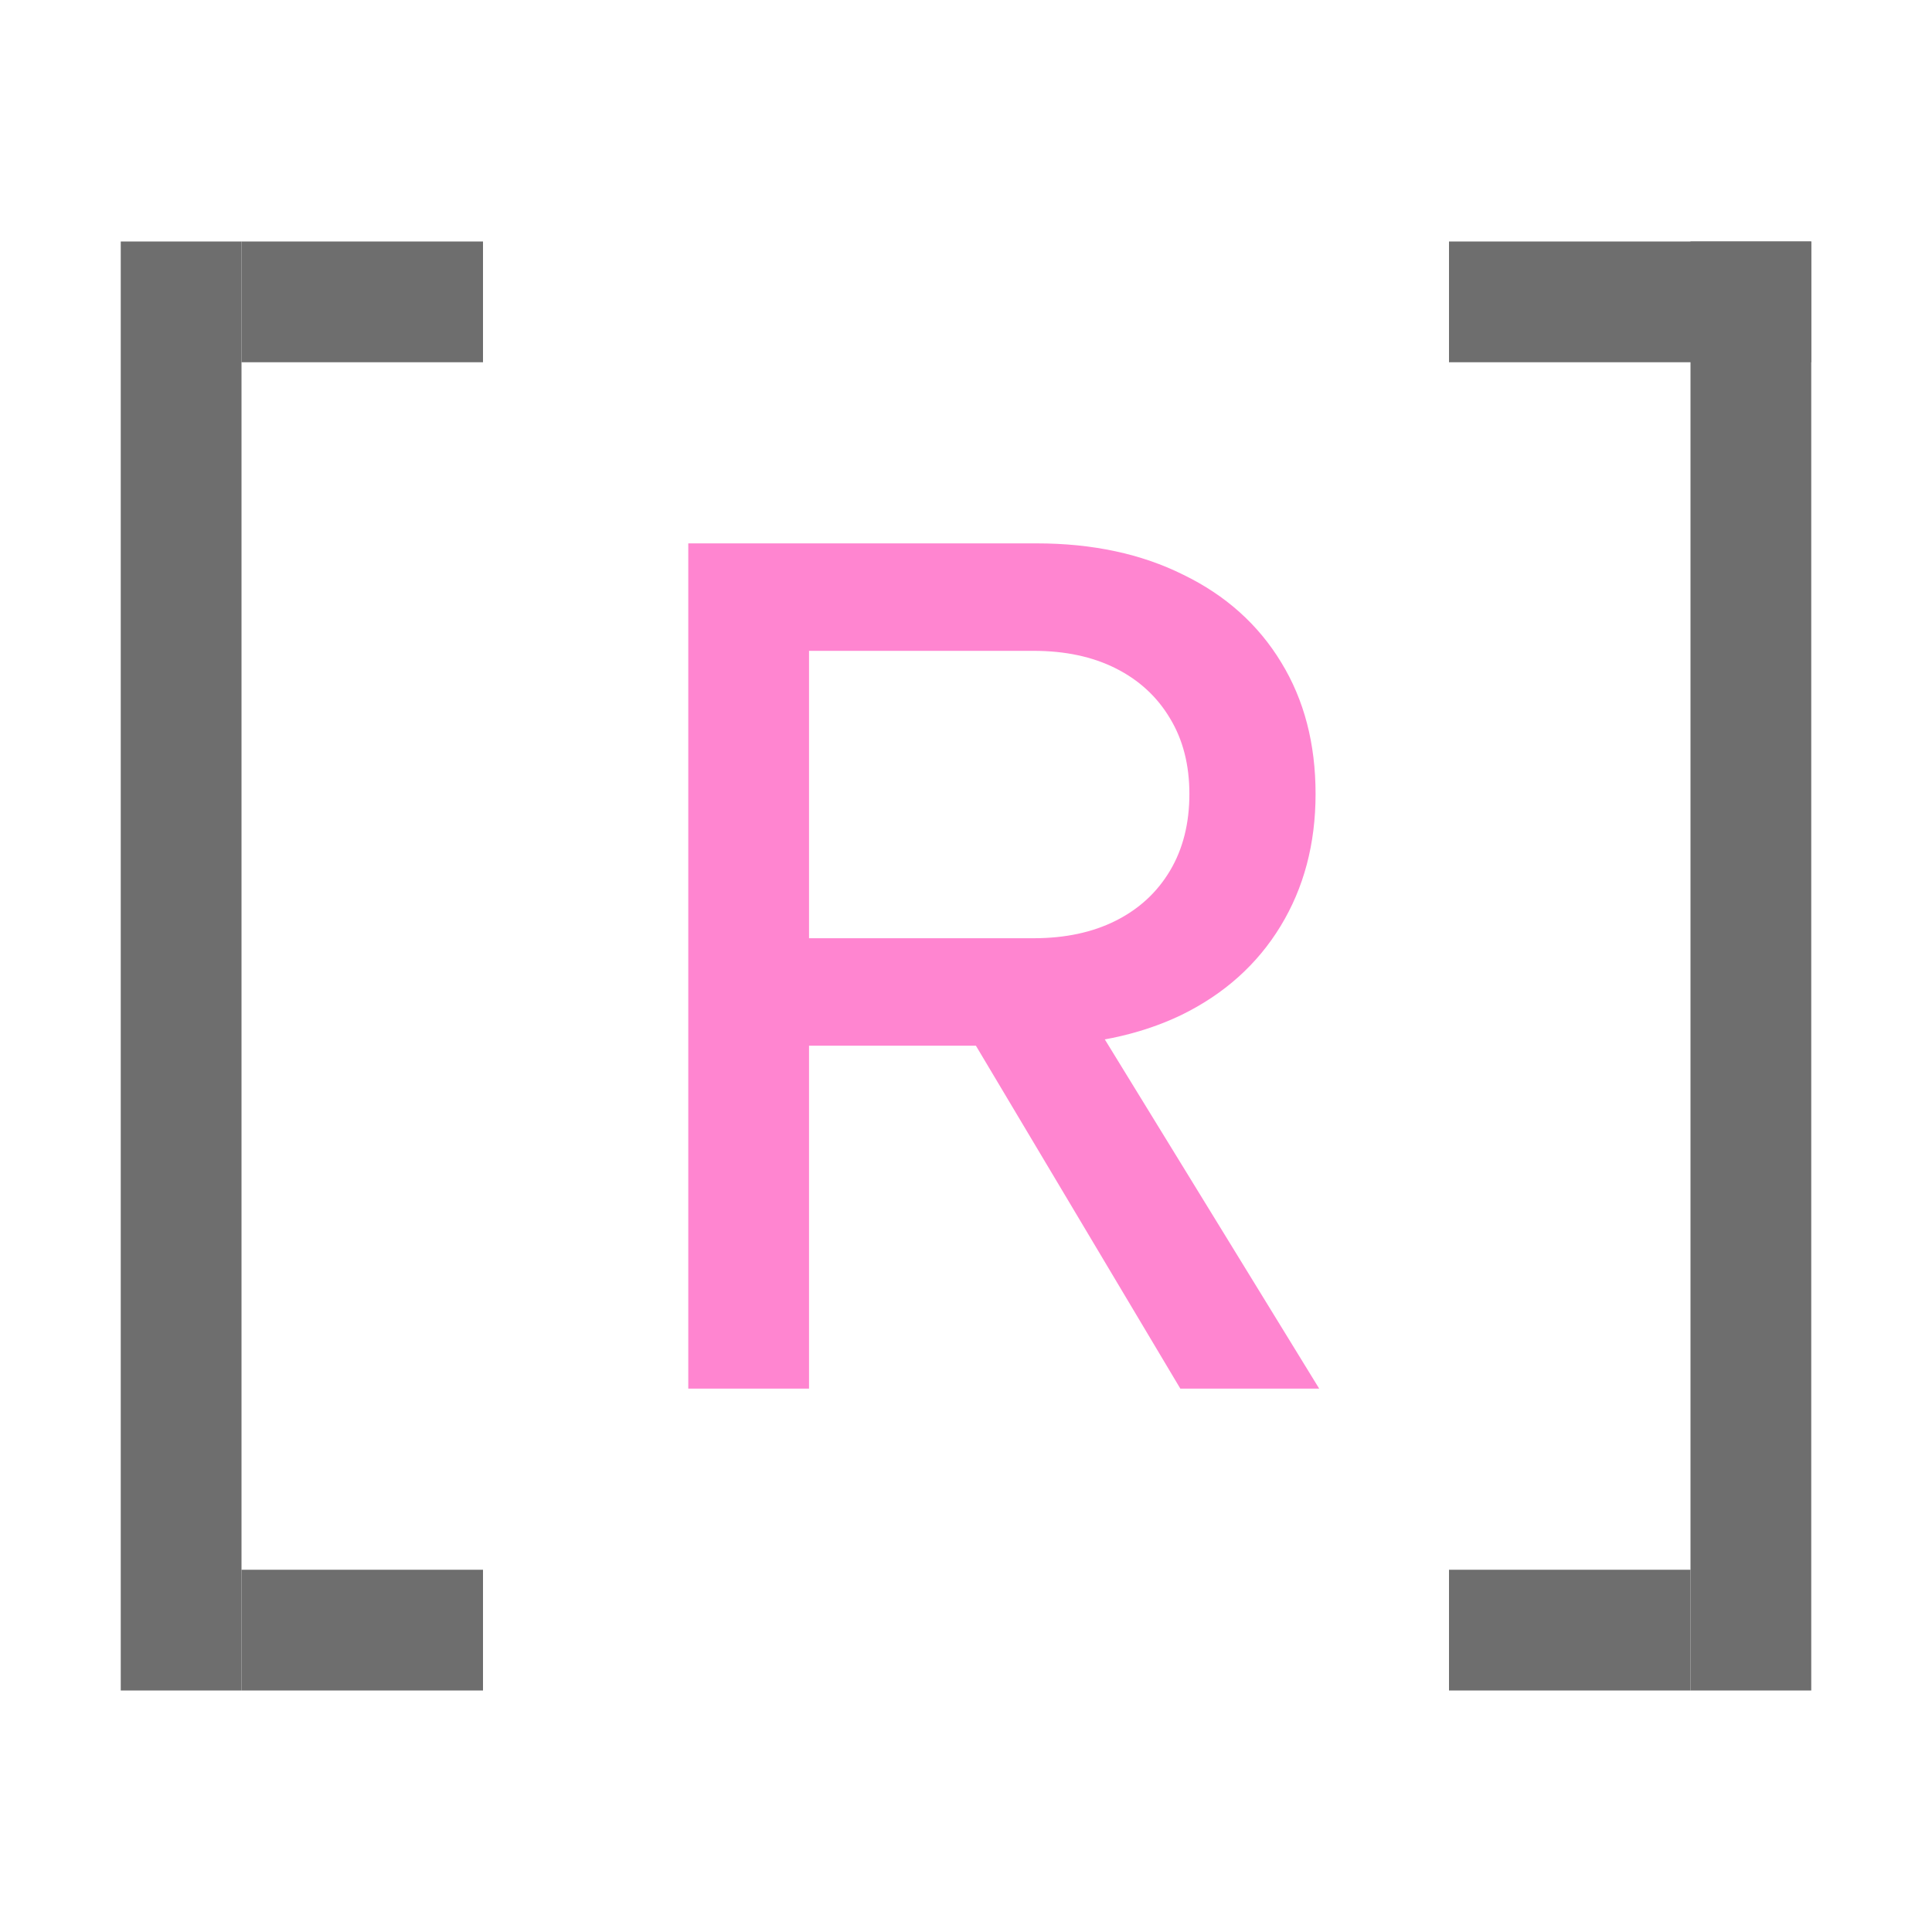 <svg xmlns="http://www.w3.org/2000/svg" width="16" height="16" viewBox="0 0 16 16">
    <g fill="none">
        <path
            d="M7.93 8.405H9.025L10.925 11.5H9.775L7.93 8.405ZM5.7 4.5H8.585C9.048 4.5 9.453 4.587 9.8 4.76C10.15 4.93 10.42 5.172 10.61 5.485C10.8 5.795 10.895 6.158 10.895 6.575C10.895 6.988 10.798 7.353 10.605 7.67C10.412 7.987 10.138 8.232 9.785 8.405C9.432 8.575 9.018 8.66 8.545 8.66H6.7V11.5H5.7V4.5ZM8.56 7.77C8.82 7.77 9.047 7.722 9.24 7.625C9.433 7.528 9.583 7.39 9.69 7.21C9.797 7.03 9.85 6.818 9.85 6.575C9.85 6.335 9.797 6.127 9.69 5.95C9.583 5.77 9.433 5.632 9.24 5.535C9.047 5.438 8.82 5.39 8.56 5.39H6.7V7.77H8.56Z"
            fill="#FF85D0"/>
        <rect width="1" height="12" x="1" y="2" fill="#6E6E6E"/>
        <rect width="2" height="1" x="2" y="2" fill="#6E6E6E"/>
        <rect width="2" height="1" x="2" y="13" fill="#6E6E6E"/>
        <rect width="1" height="12" x="14" y="2" fill="#6E6E6E"/>
        <rect width="3" height="1" x="12" y="2" fill="#6E6E6E"/>
        <rect width="2" height="1" x="12" y="13" fill="#6E6E6E"/>
    </g>
</svg>
